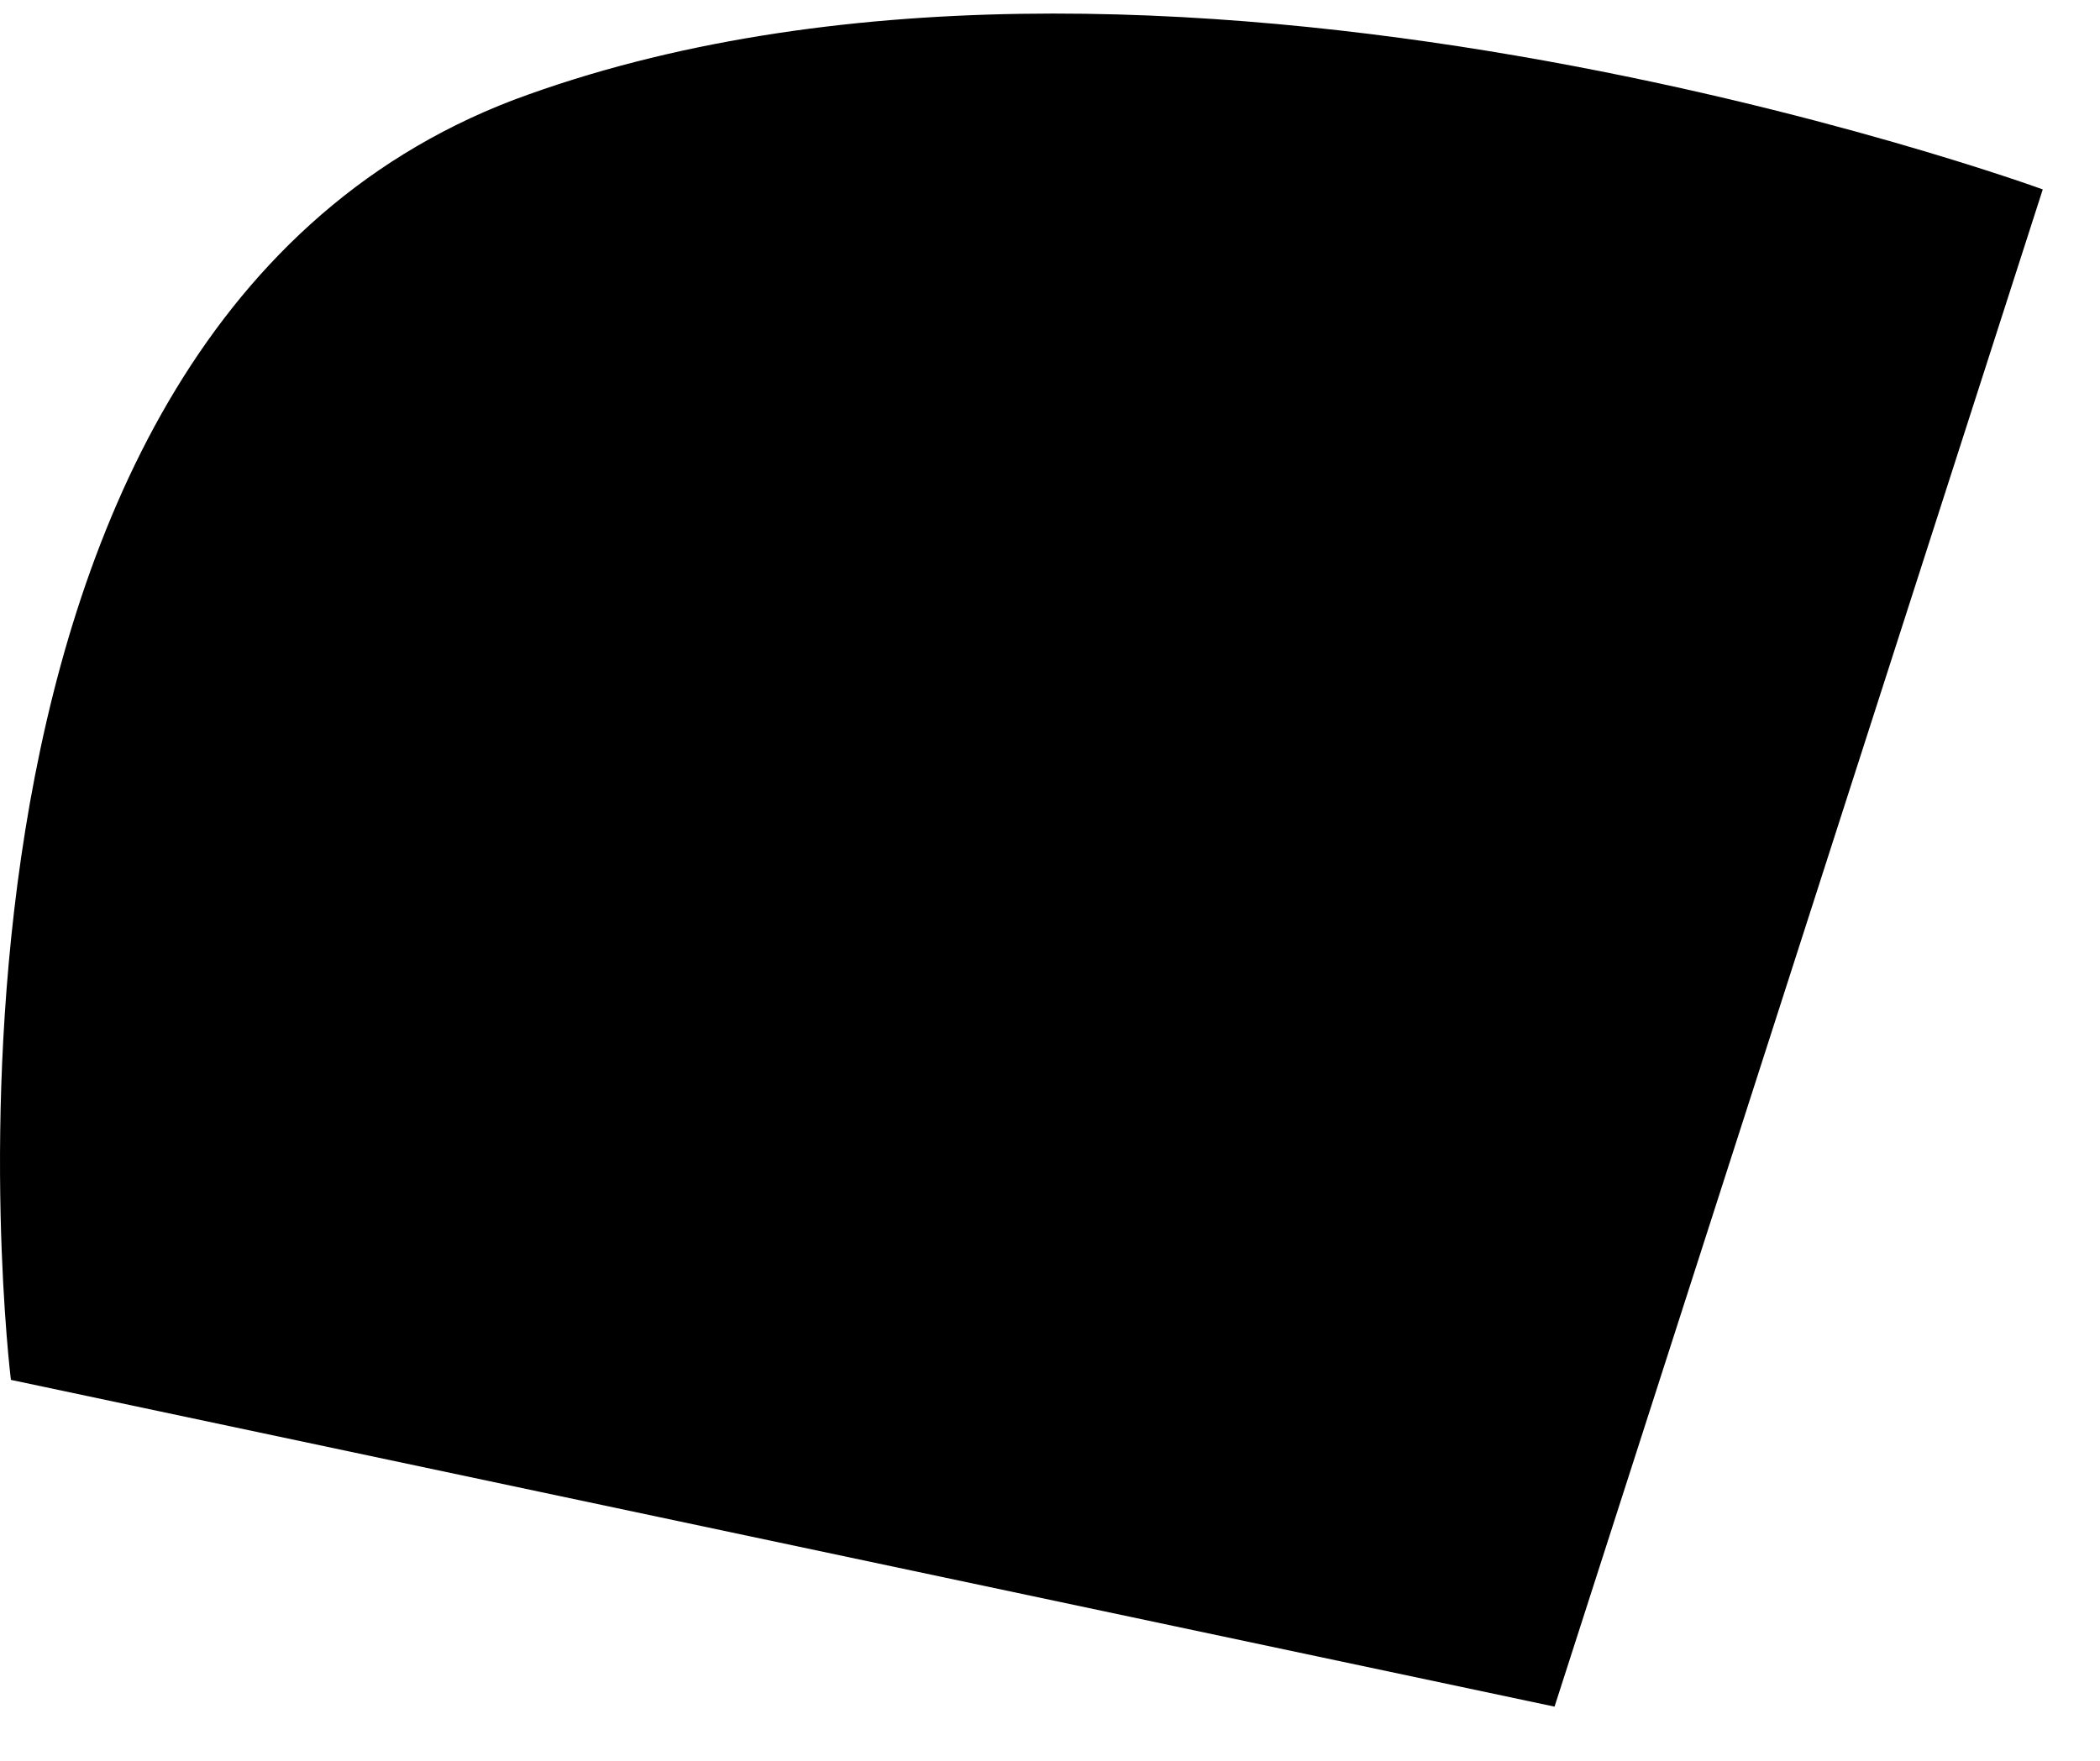 <svg width="31" height="26" viewBox="0 0 31 26" fill="none" xmlns="http://www.w3.org/2000/svg">
<path fill-rule="evenodd" clip-rule="evenodd" d="M0.161 20.375L22.948 25.2L30.155 2.797C30.155 2.797 16.96 -2.028 7.58 1.476C-1.747 5.038 0.161 20.375 0.161 20.375Z" fill="black"/>
</svg>
